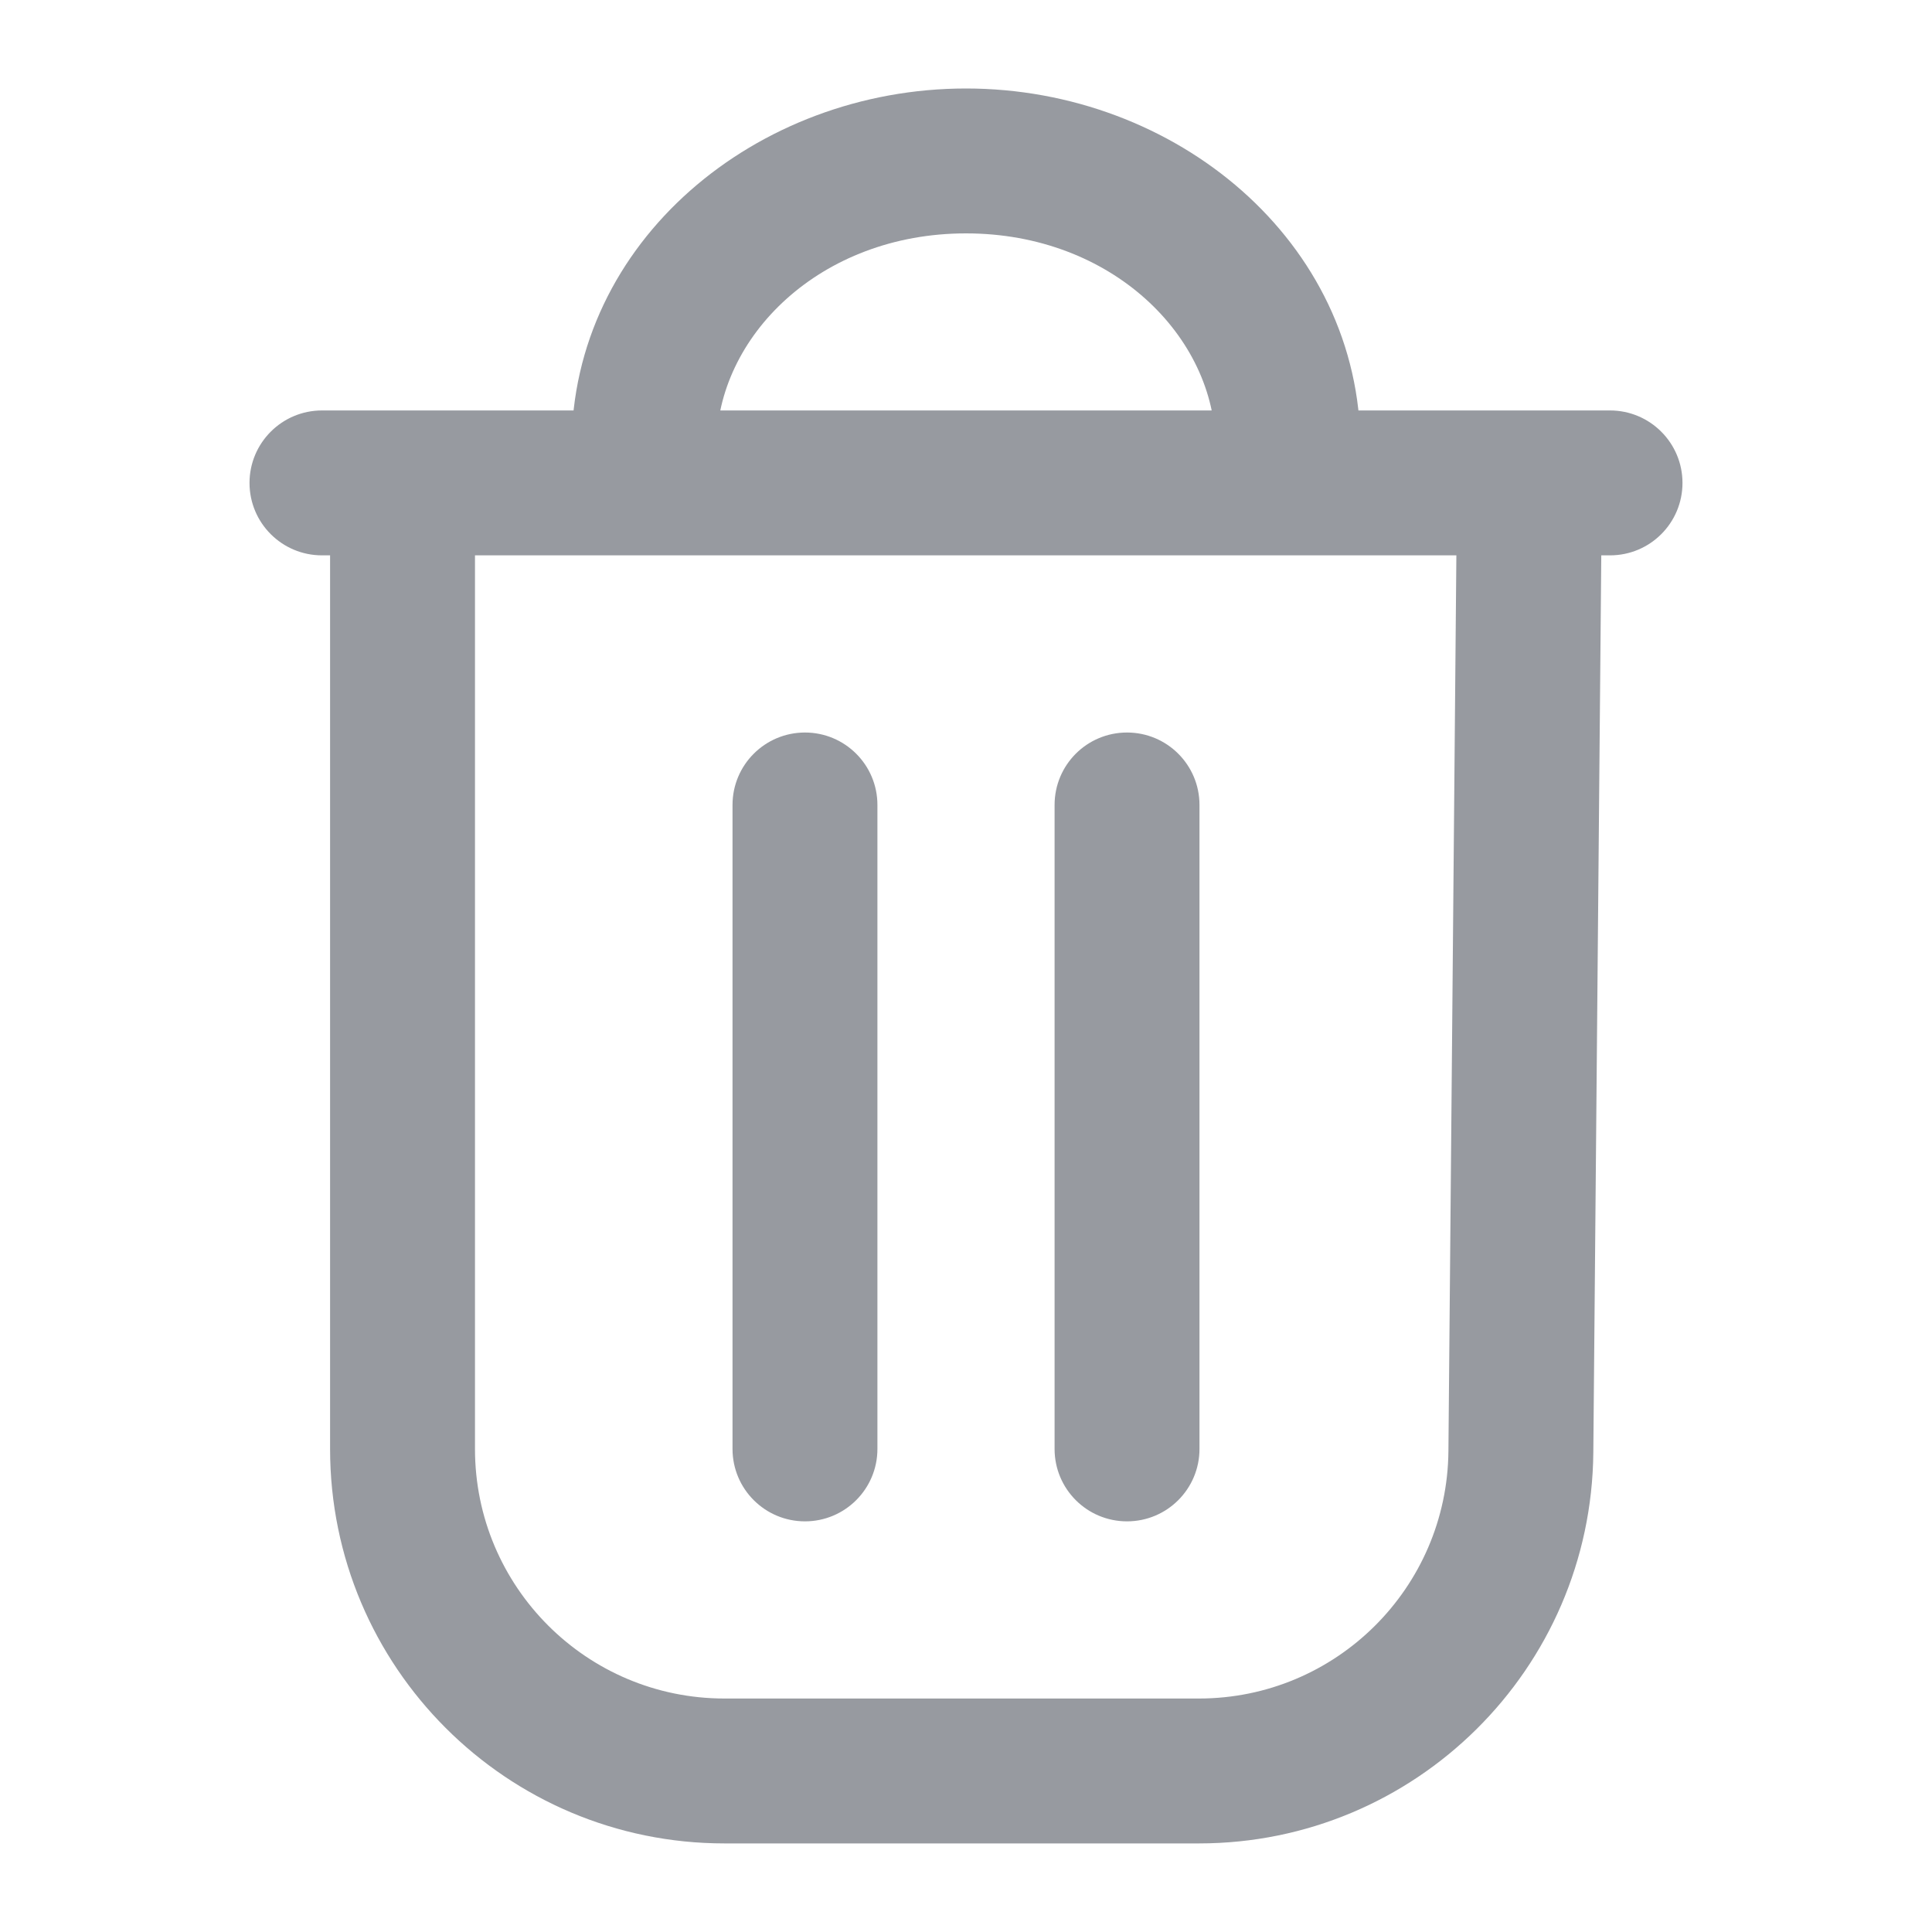 <svg width="20" height="20" viewBox="0 0 20 20" fill="none" xmlns="http://www.w3.org/2000/svg">
<path d="M15.744 15.029L16.494 15.036L16.494 15.036L15.744 15.029ZM3.333 4.249C2.919 4.249 2.583 4.585 2.583 4.999C2.583 5.414 2.919 5.749 3.333 5.749V4.999V4.249ZM16.667 5.749C17.081 5.749 17.417 5.414 17.417 4.999C17.417 4.585 17.081 4.249 16.667 4.249V4.999V5.749ZM9.083 8.333C9.083 7.918 8.747 7.583 8.333 7.583C7.919 7.583 7.583 7.918 7.583 8.333H8.333H9.083ZM7.583 14.999C7.583 15.414 7.919 15.749 8.333 15.749C8.747 15.749 9.083 15.414 9.083 14.999H8.333H7.583ZM12.417 8.333C12.417 7.918 12.081 7.583 11.667 7.583C11.252 7.583 10.917 7.918 10.917 8.333H11.667H12.417ZM10.917 14.999C10.917 15.414 11.252 15.749 11.667 15.749C12.081 15.749 12.417 15.414 12.417 14.999H11.667H10.917ZM15.833 4.999L15.083 4.993L14.994 15.022L15.744 15.029L16.494 15.036L16.583 5.006L15.833 4.999ZM12.411 18.333V17.583H7.5V18.333V19.083H12.411V18.333ZM4.167 4.999H3.417V14.999H4.167H4.917V4.999H4.167ZM3.333 4.999V5.749H4.167V4.999V4.249H3.333V4.999ZM4.167 4.999V5.749H6.667V4.999V4.249H4.167V4.999ZM6.667 4.999V5.749H13.333V4.999V4.249H6.667V4.999ZM13.333 4.999V5.749H15.833V4.999V4.249H13.333V4.999ZM15.833 4.999V5.749H16.667V4.999V4.249H15.833V4.999ZM6.667 4.629H7.417C7.417 3.487 8.488 2.416 10 2.416V1.666V0.916C7.83 0.916 5.917 2.498 5.917 4.629H6.667ZM10 1.666V2.416C11.512 2.416 12.583 3.487 12.583 4.629H13.333H14.083C14.083 2.498 12.17 0.916 10 0.916V1.666ZM6.667 4.629H5.917V4.999H6.667H7.417V4.629H6.667ZM13.333 4.629H12.583V4.999H13.333H14.083V4.629H13.333ZM7.5 18.333V17.583C6.073 17.583 4.917 16.426 4.917 14.999H4.167H3.417C3.417 17.255 5.245 19.083 7.5 19.083V18.333ZM15.744 15.029L14.994 15.022C14.981 16.44 13.828 17.583 12.411 17.583V18.333V19.083C14.651 19.083 16.474 17.277 16.494 15.036L15.744 15.029ZM8.333 8.333H7.583V14.999H8.333H9.083V8.333H8.333ZM11.667 8.333H10.917V14.999H11.667H12.417V8.333H11.667Z" fill="#979AA0"/>
</svg>
